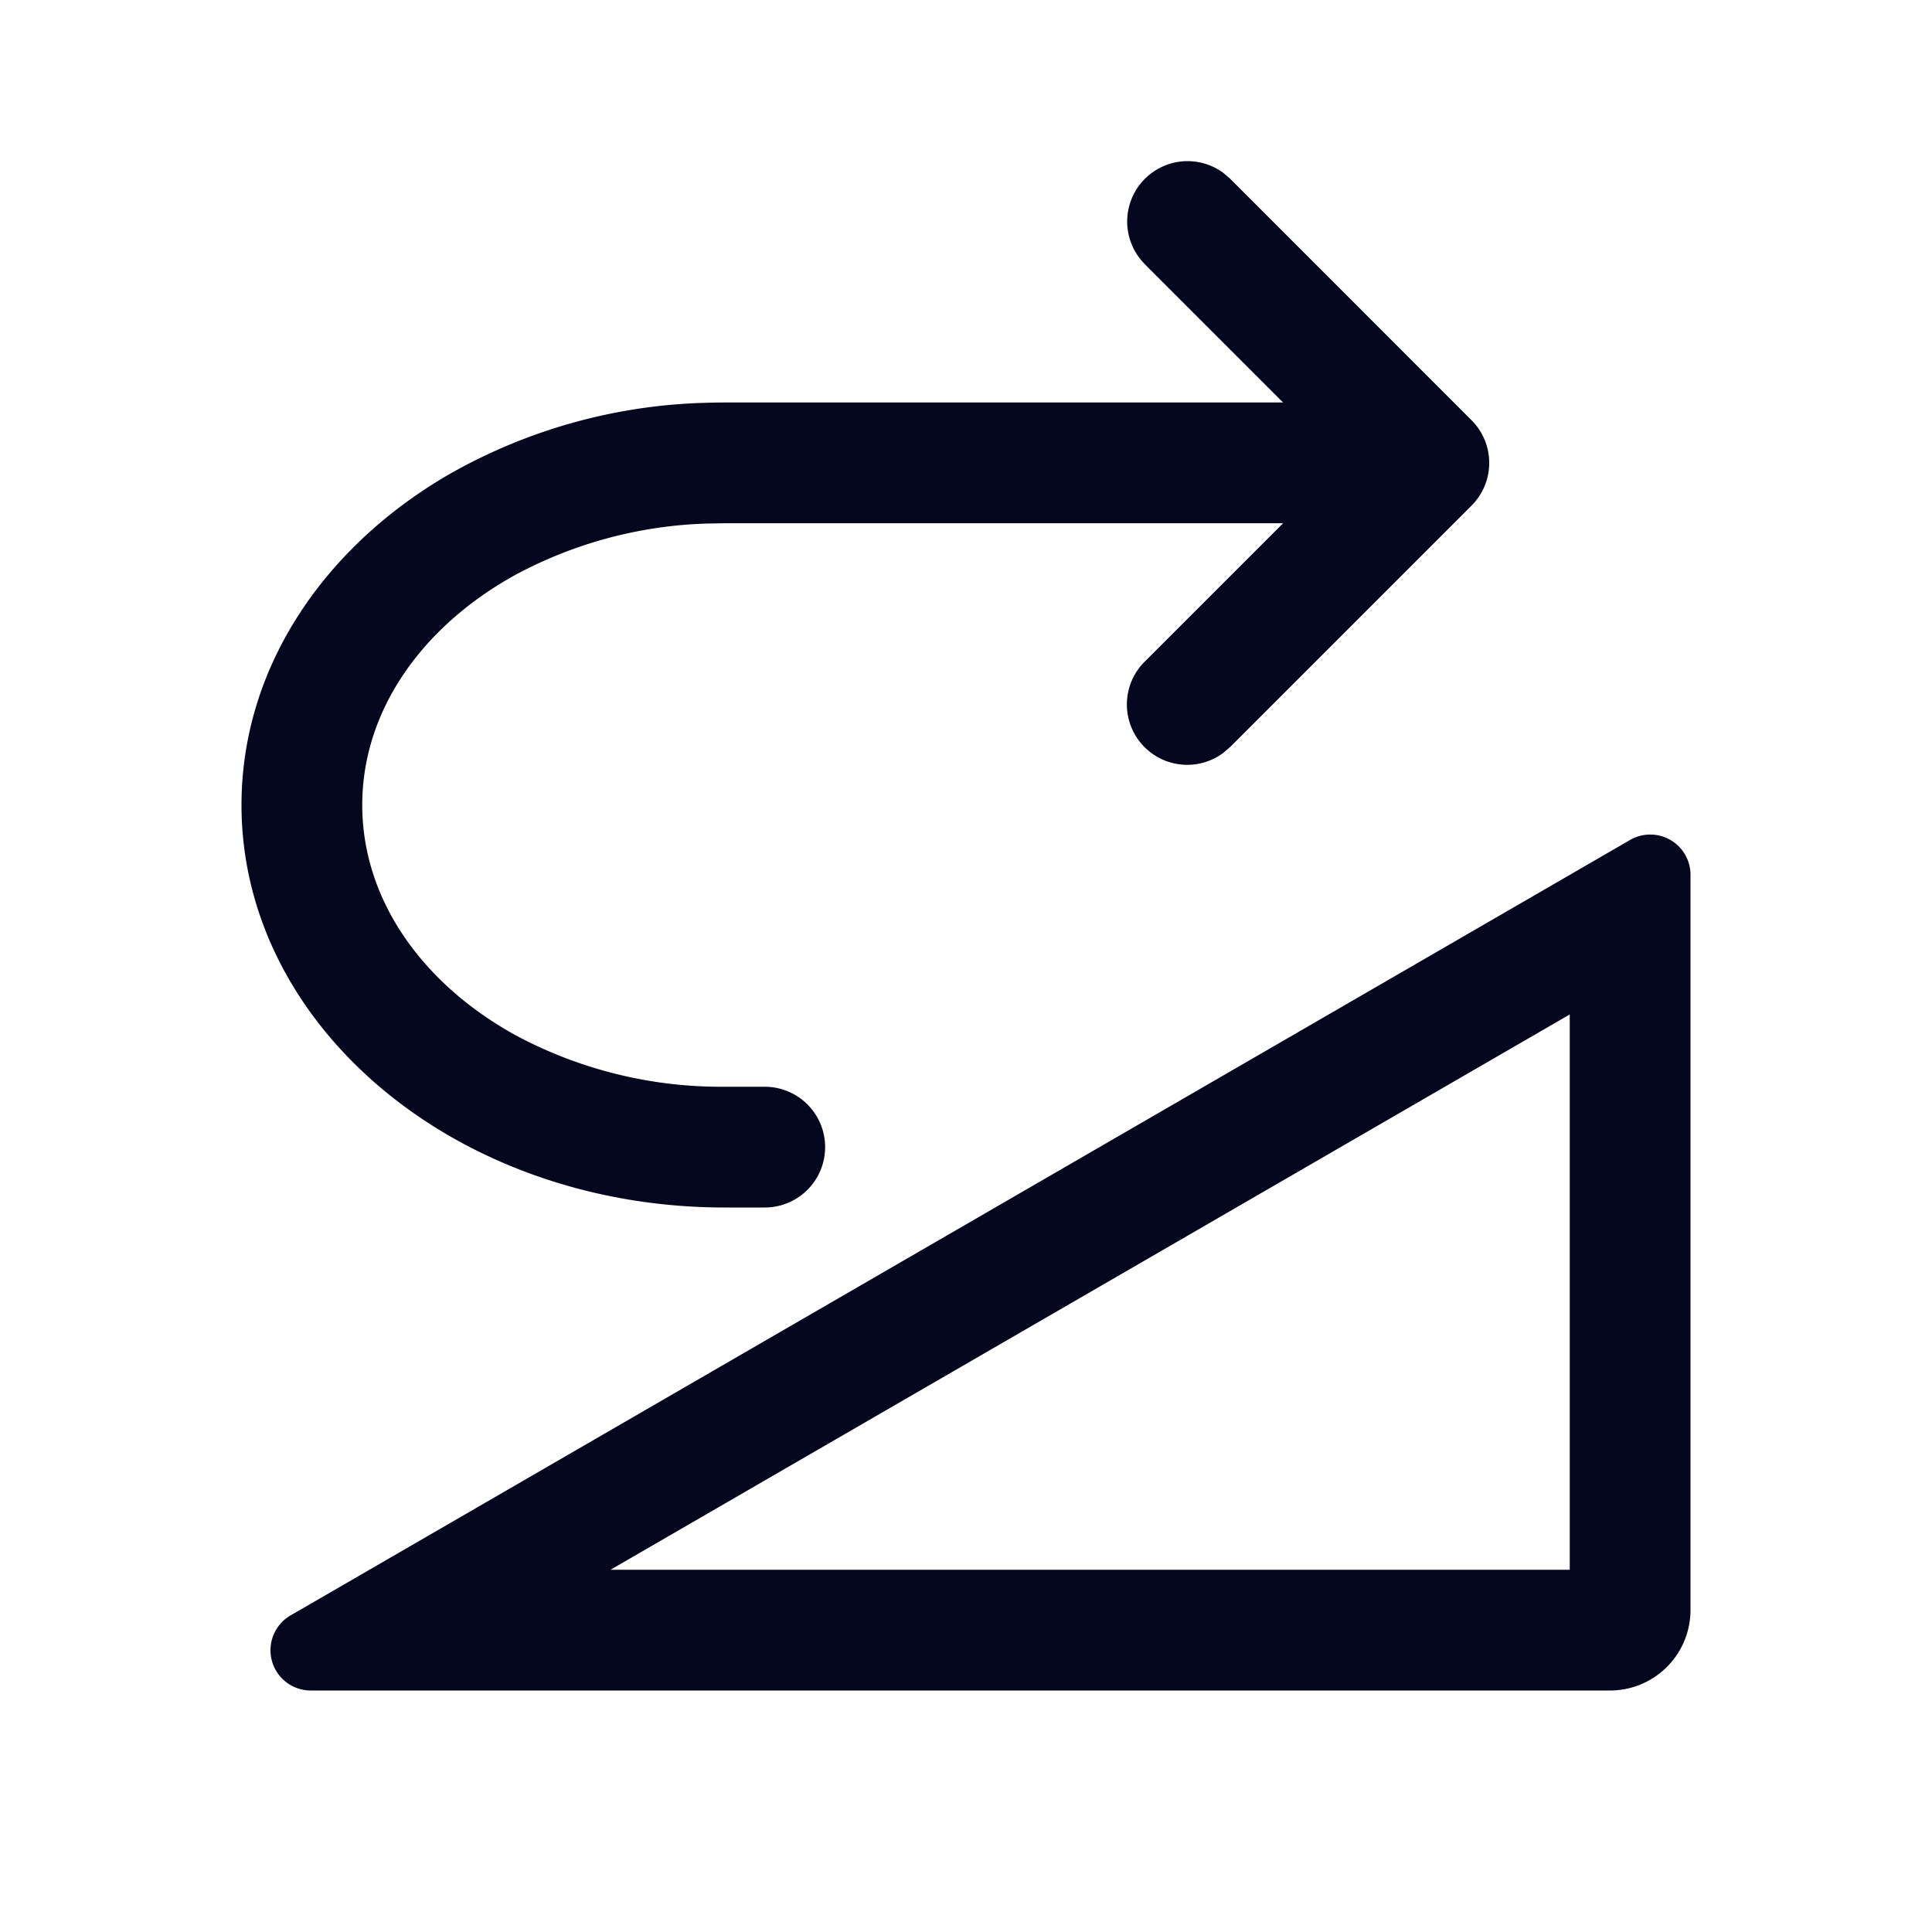 <svg xmlns="http://www.w3.org/2000/svg" width="24" height="24" fill="none"><path fill="#04071E" d="M8.985 5q-.126 0-.25.005h-.017a6.8 6.8 0 0 0-3.132.883C4.024 6.79 3 8.295 3 10c0 1.708 1.028 3.216 2.595 4.118.968.556 2.14.882 3.405.882h.5a.75.75 0 0 0 0-1.5H9a5.4 5.4 0 0 1-2.588-.636C5.256 12.23 4.5 11.184 4.5 10s.756-2.23 1.912-2.864a5.36 5.36 0 0 1 2.363-.632L9 6.5h6.939l-1.72 1.72a.75.75 0 0 0 .977 1.133l.084-.073h.001l3-3 .017-.018a.75.75 0 0 0-.018-1.042l-2.999-3-.085-.073a.75.75 0 0 0-.977 1.132v.001L15.939 5H8.985M3.61 20.067a.5.5 0 0 0 .25.933H20a1 1 0 0 0 1-1v-9.133a.5.5 0 0 0-.75-.433zm3.974-.567L19.5 12.602V19.5z"/></svg>